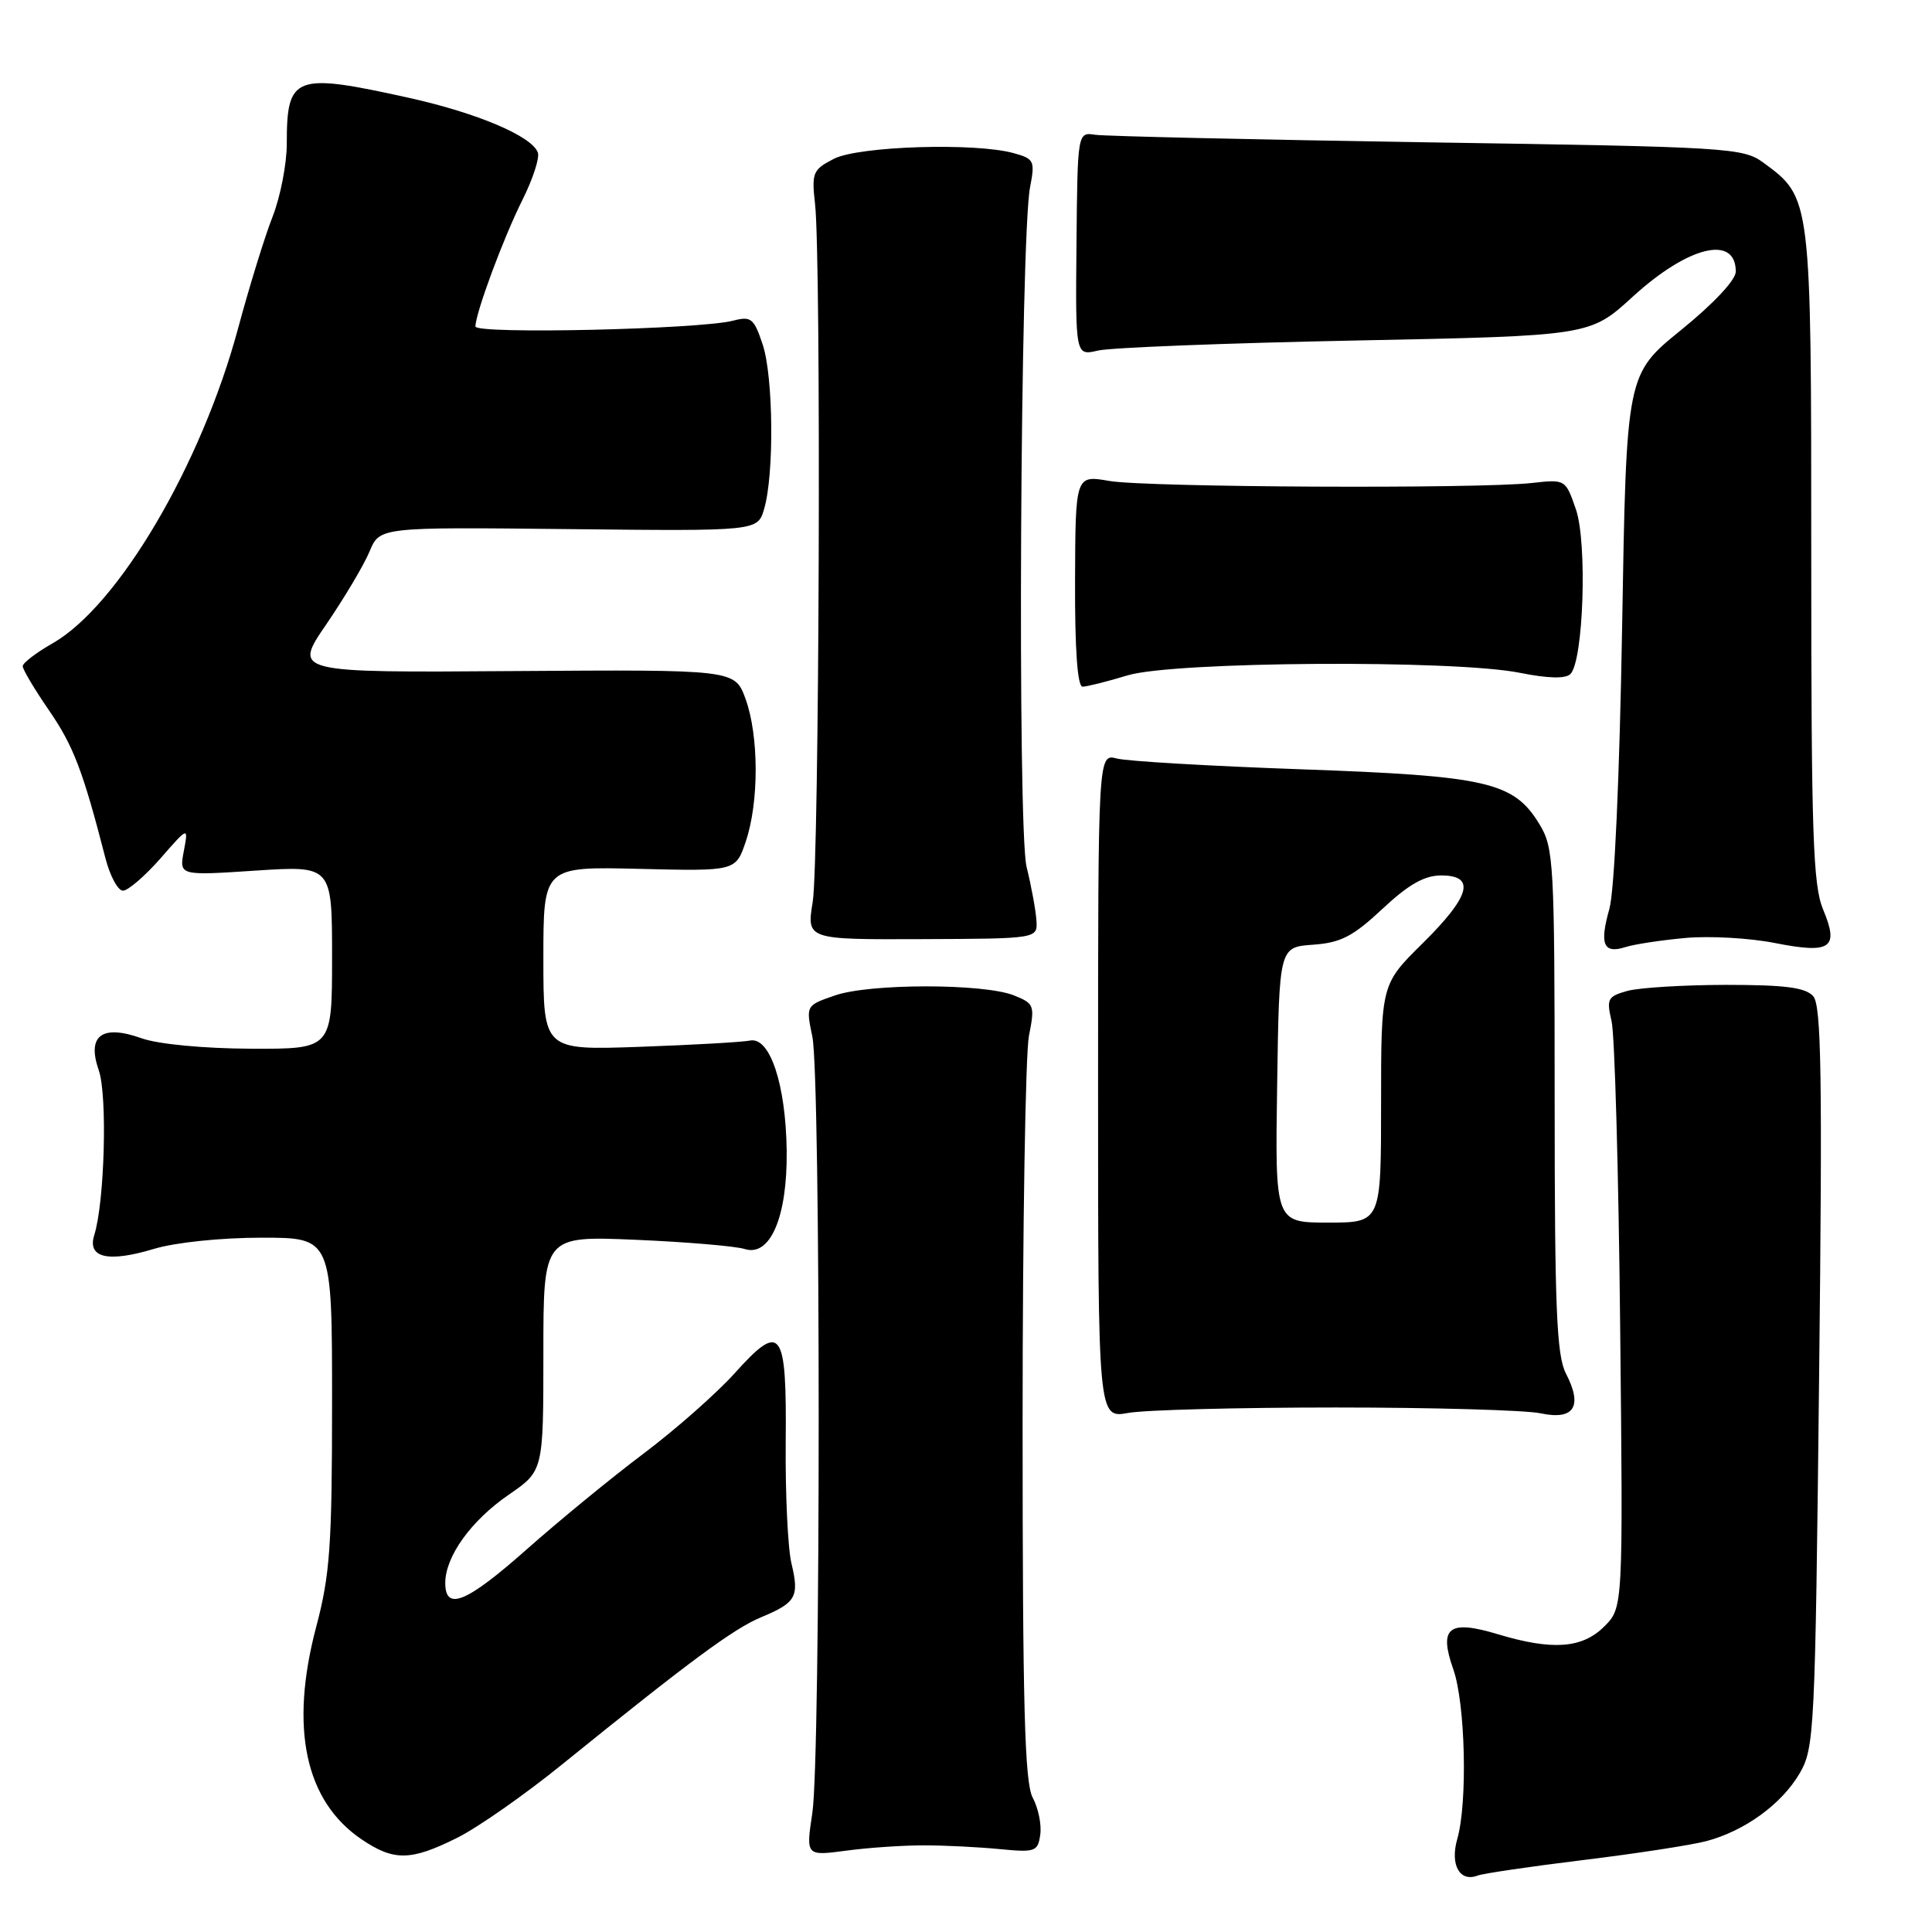 <?xml version="1.0" encoding="UTF-8" standalone="no"?>
<!DOCTYPE svg PUBLIC "-//W3C//DTD SVG 1.1//EN" "http://www.w3.org/Graphics/SVG/1.1/DTD/svg11.dtd" >
<svg xmlns="http://www.w3.org/2000/svg" xmlns:xlink="http://www.w3.org/1999/xlink" version="1.1" viewBox="0 0 256 256">
 <g >
 <path fill="currentColor"
d=" M 209.83 246.46 C 216.80 245.61 224.12 244.48 226.10 243.96 C 231.18 242.61 236.05 239.08 238.45 235.00 C 240.42 231.63 240.52 229.61 241.04 182.50 C 241.49 142.54 241.34 133.22 240.26 132.00 C 239.24 130.85 236.54 130.50 228.71 130.50 C 223.10 130.51 217.21 130.87 215.64 131.30 C 213.02 132.03 212.85 132.36 213.54 135.30 C 213.96 137.06 214.47 155.27 214.68 175.76 C 215.07 213.02 215.07 213.02 212.58 215.51 C 209.66 218.43 205.70 218.72 198.46 216.54 C 191.96 214.58 190.61 215.64 192.57 221.19 C 194.17 225.73 194.48 238.84 193.10 243.66 C 192.11 247.09 193.42 249.44 195.80 248.52 C 196.55 248.24 202.86 247.31 209.83 246.46 Z  M 60.56 243.53 C 63.28 242.18 69.56 237.79 74.50 233.78 C 91.43 220.08 97.19 215.82 100.84 214.30 C 105.50 212.36 105.93 211.59 104.87 207.15 C 104.39 205.14 104.05 197.93 104.11 191.13 C 104.25 176.05 103.53 175.08 97.34 181.97 C 94.96 184.61 89.53 189.41 85.26 192.62 C 80.99 195.83 74.07 201.51 69.87 205.23 C 61.82 212.37 59.00 213.54 59.00 209.75 C 59.01 206.23 62.42 201.49 67.42 198.05 C 72.00 194.90 72.00 194.90 72.00 179.33 C 72.00 163.76 72.00 163.76 84.25 164.28 C 90.99 164.57 97.48 165.12 98.67 165.50 C 102.06 166.58 104.34 161.26 104.24 152.50 C 104.13 143.69 102.02 137.34 99.38 137.88 C 98.34 138.09 91.76 138.46 84.75 138.71 C 72.00 139.16 72.00 139.16 72.00 126.99 C 72.00 114.82 72.00 114.82 84.75 115.13 C 97.50 115.44 97.50 115.44 98.83 111.47 C 100.58 106.27 100.56 97.49 98.79 92.61 C 97.37 88.72 97.37 88.72 68.11 88.92 C 38.85 89.13 38.85 89.13 43.24 82.72 C 45.65 79.19 48.23 74.85 48.97 73.07 C 50.31 69.84 50.31 69.84 75.35 70.11 C 100.39 70.38 100.39 70.38 101.25 67.44 C 102.60 62.88 102.48 49.92 101.06 45.65 C 99.90 42.17 99.53 41.87 97.14 42.49 C 92.72 43.64 63.00 44.31 63.00 43.26 C 63.00 41.51 66.71 31.50 69.23 26.48 C 70.60 23.74 71.52 20.93 71.27 20.22 C 70.50 18.05 63.24 14.97 54.17 12.96 C 38.99 9.60 38.00 9.98 38.00 19.04 C 38.00 21.73 37.15 26.08 36.12 28.71 C 35.08 31.35 33.03 38.00 31.55 43.50 C 26.69 61.57 15.69 80.26 6.99 85.23 C 4.80 86.48 3.01 87.85 3.01 88.27 C 3.00 88.70 4.58 91.34 6.51 94.15 C 9.74 98.85 11.00 102.16 13.98 113.75 C 14.59 116.09 15.62 118.01 16.29 118.02 C 16.95 118.02 19.18 116.11 21.24 113.77 C 24.97 109.50 24.97 109.50 24.36 112.76 C 23.74 116.03 23.74 116.03 33.87 115.36 C 44.00 114.70 44.00 114.70 44.00 126.85 C 44.00 139.00 44.00 139.00 33.25 138.96 C 26.95 138.93 20.96 138.36 18.77 137.58 C 13.50 135.70 11.48 137.21 13.09 141.83 C 14.25 145.15 13.86 159.31 12.49 163.65 C 11.54 166.68 14.32 167.32 20.41 165.48 C 23.24 164.63 29.28 164.00 34.66 164.00 C 44.00 164.00 44.00 164.00 44.00 185.81 C 44.00 204.77 43.73 208.66 41.90 215.56 C 38.35 228.99 40.43 238.68 47.95 243.75 C 52.21 246.62 54.44 246.58 60.56 243.53 Z  M 122.50 244.52 C 125.25 244.52 129.75 244.75 132.50 245.02 C 137.18 245.47 137.52 245.35 137.84 243.10 C 138.03 241.78 137.58 239.58 136.84 238.20 C 135.77 236.21 135.50 226.04 135.50 188.60 C 135.50 162.69 135.88 139.59 136.34 137.26 C 137.14 133.21 137.04 132.97 134.34 131.89 C 130.32 130.30 115.25 130.30 110.64 131.90 C 106.78 133.23 106.78 133.23 107.64 137.36 C 108.76 142.76 108.76 232.77 107.64 240.22 C 106.78 245.93 106.78 245.93 112.14 245.22 C 115.09 244.82 119.75 244.51 122.50 244.52 Z  M 177.00 186.50 C 189.93 186.50 202.14 186.85 204.13 187.27 C 208.58 188.22 209.76 186.36 207.49 181.99 C 206.26 179.60 206.00 173.37 206.00 145.80 C 205.99 114.16 205.89 112.33 203.97 109.19 C 200.58 103.62 197.08 102.81 172.50 101.94 C 160.40 101.51 149.38 100.87 148.00 100.51 C 145.50 99.86 145.50 99.86 145.50 143.90 C 145.50 187.94 145.50 187.94 149.50 187.22 C 151.70 186.82 164.07 186.50 177.00 186.50 Z  M 223.29 124.29 C 226.47 123.99 231.81 124.29 235.16 124.95 C 242.61 126.42 243.72 125.65 241.57 120.51 C 240.23 117.30 240.00 110.54 240.00 73.63 C 240.00 26.11 240.01 26.22 233.68 21.57 C 230.97 19.58 229.23 19.47 189.18 18.86 C 166.26 18.50 146.44 18.05 145.14 17.86 C 142.78 17.50 142.78 17.50 142.64 32.33 C 142.50 47.15 142.50 47.15 145.50 46.45 C 147.15 46.06 162.49 45.46 179.59 45.12 C 210.68 44.50 210.68 44.50 216.33 39.33 C 223.69 32.60 230.00 31.06 230.00 35.99 C 230.00 37.10 227.06 40.23 222.75 43.73 C 215.50 49.61 215.50 49.61 214.94 83.06 C 214.60 103.02 213.92 118.09 213.25 120.44 C 211.92 125.12 212.46 126.42 215.36 125.50 C 216.54 125.12 220.10 124.58 223.29 124.29 Z  M 137.33 121.94 C 137.24 120.60 136.66 117.42 136.03 114.88 C 134.79 109.83 135.19 31.55 136.49 24.80 C 137.16 21.33 137.03 21.04 134.35 20.30 C 129.25 18.87 113.78 19.36 110.50 21.04 C 107.70 22.48 107.53 22.88 108.00 27.04 C 108.83 34.43 108.56 114.12 107.69 119.50 C 106.88 124.50 106.88 124.50 122.19 124.44 C 137.50 124.38 137.50 124.38 137.33 121.94 Z  M 149.41 89.49 C 155.51 87.64 192.66 87.40 201.38 89.15 C 205.14 89.90 207.44 89.96 208.09 89.31 C 209.82 87.58 210.34 71.94 208.82 67.50 C 207.44 63.51 207.43 63.50 202.97 64.00 C 195.87 64.79 151.96 64.58 147.00 63.73 C 142.50 62.95 142.50 62.95 142.45 76.98 C 142.42 86.10 142.77 91.00 143.45 90.99 C 144.03 90.98 146.71 90.31 149.41 89.49 Z  M 169.23 143.75 C 169.50 125.50 169.50 125.50 173.97 125.18 C 177.66 124.92 179.27 124.09 183.18 120.43 C 186.63 117.20 188.74 116.00 190.96 116.00 C 195.58 116.00 194.84 118.74 188.50 125.00 C 183.00 130.43 183.00 130.43 183.00 146.22 C 183.00 162.00 183.00 162.00 175.98 162.00 C 168.95 162.00 168.95 162.00 169.23 143.75 Z "/>
</g>
</svg>